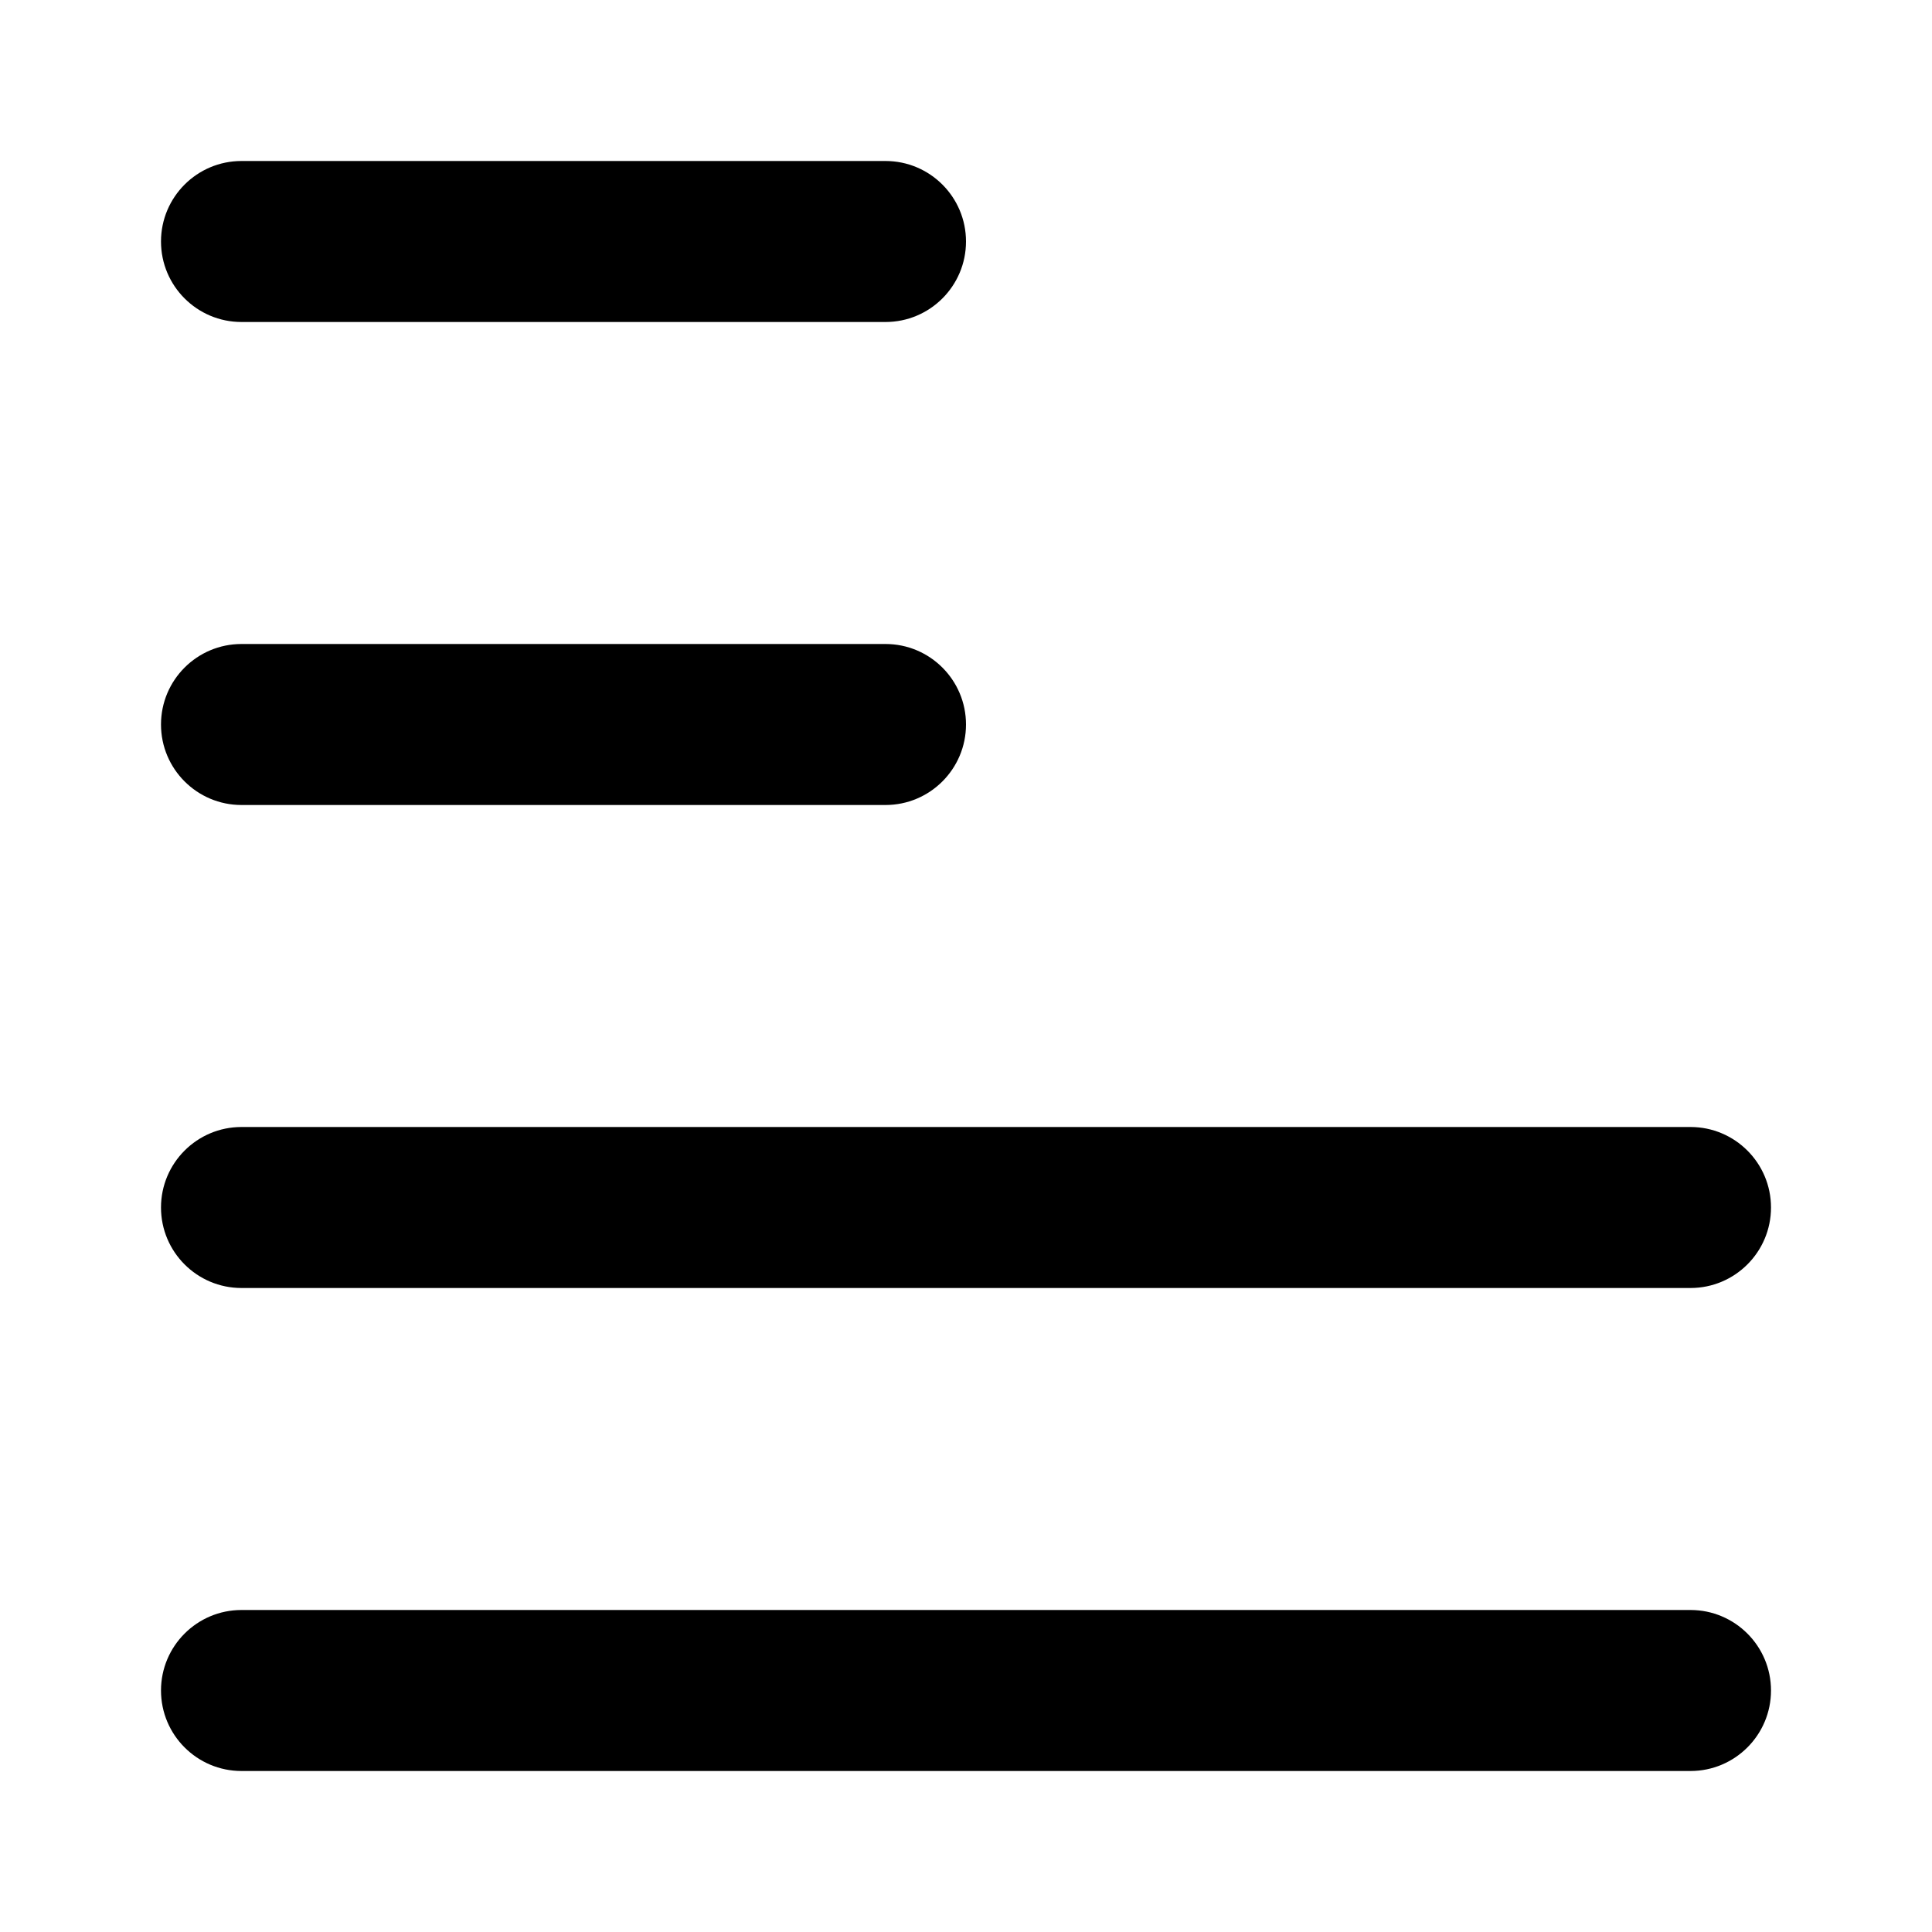 <svg width="24" height="24" viewBox="0 0 24 24" xmlns="http://www.w3.org/2000/svg">
<path class="pr-icon-bulk-secondary" fill-rule="evenodd" clip-rule="evenodd" d="M2 3C2 2.448 2.448 2 3 2H11C11.552 2 12 2.448 12 3C12 3.552 11.552 4 11 4H3C2.448 4 2 3.552 2 3Z" />
<path class="pr-icon-bulk-primary" fill-rule="evenodd" clip-rule="evenodd" d="M2 9C2 8.448 2.448 8 3 8H11C11.552 8 12 8.448 12 9C12 9.552 11.552 10 11 10H3C2.448 10 2 9.552 2 9Z" />
<path class="pr-icon-bulk-secondary" fill-rule="evenodd" clip-rule="evenodd" d="M2 15C2 14.448 2.448 14 3 14H21C21.552 14 22 14.448 22 15C22 15.552 21.552 16 21 16H3C2.448 16 2 15.552 2 15Z" />
<path class="pr-icon-bulk-primary" fill-rule="evenodd" clip-rule="evenodd" d="M2 21C2 20.448 2.448 20 3 20H21C21.552 20 22 20.448 22 21C22 21.552 21.552 22 21 22H3C2.448 22 2 21.552 2 21Z" />
</svg>
